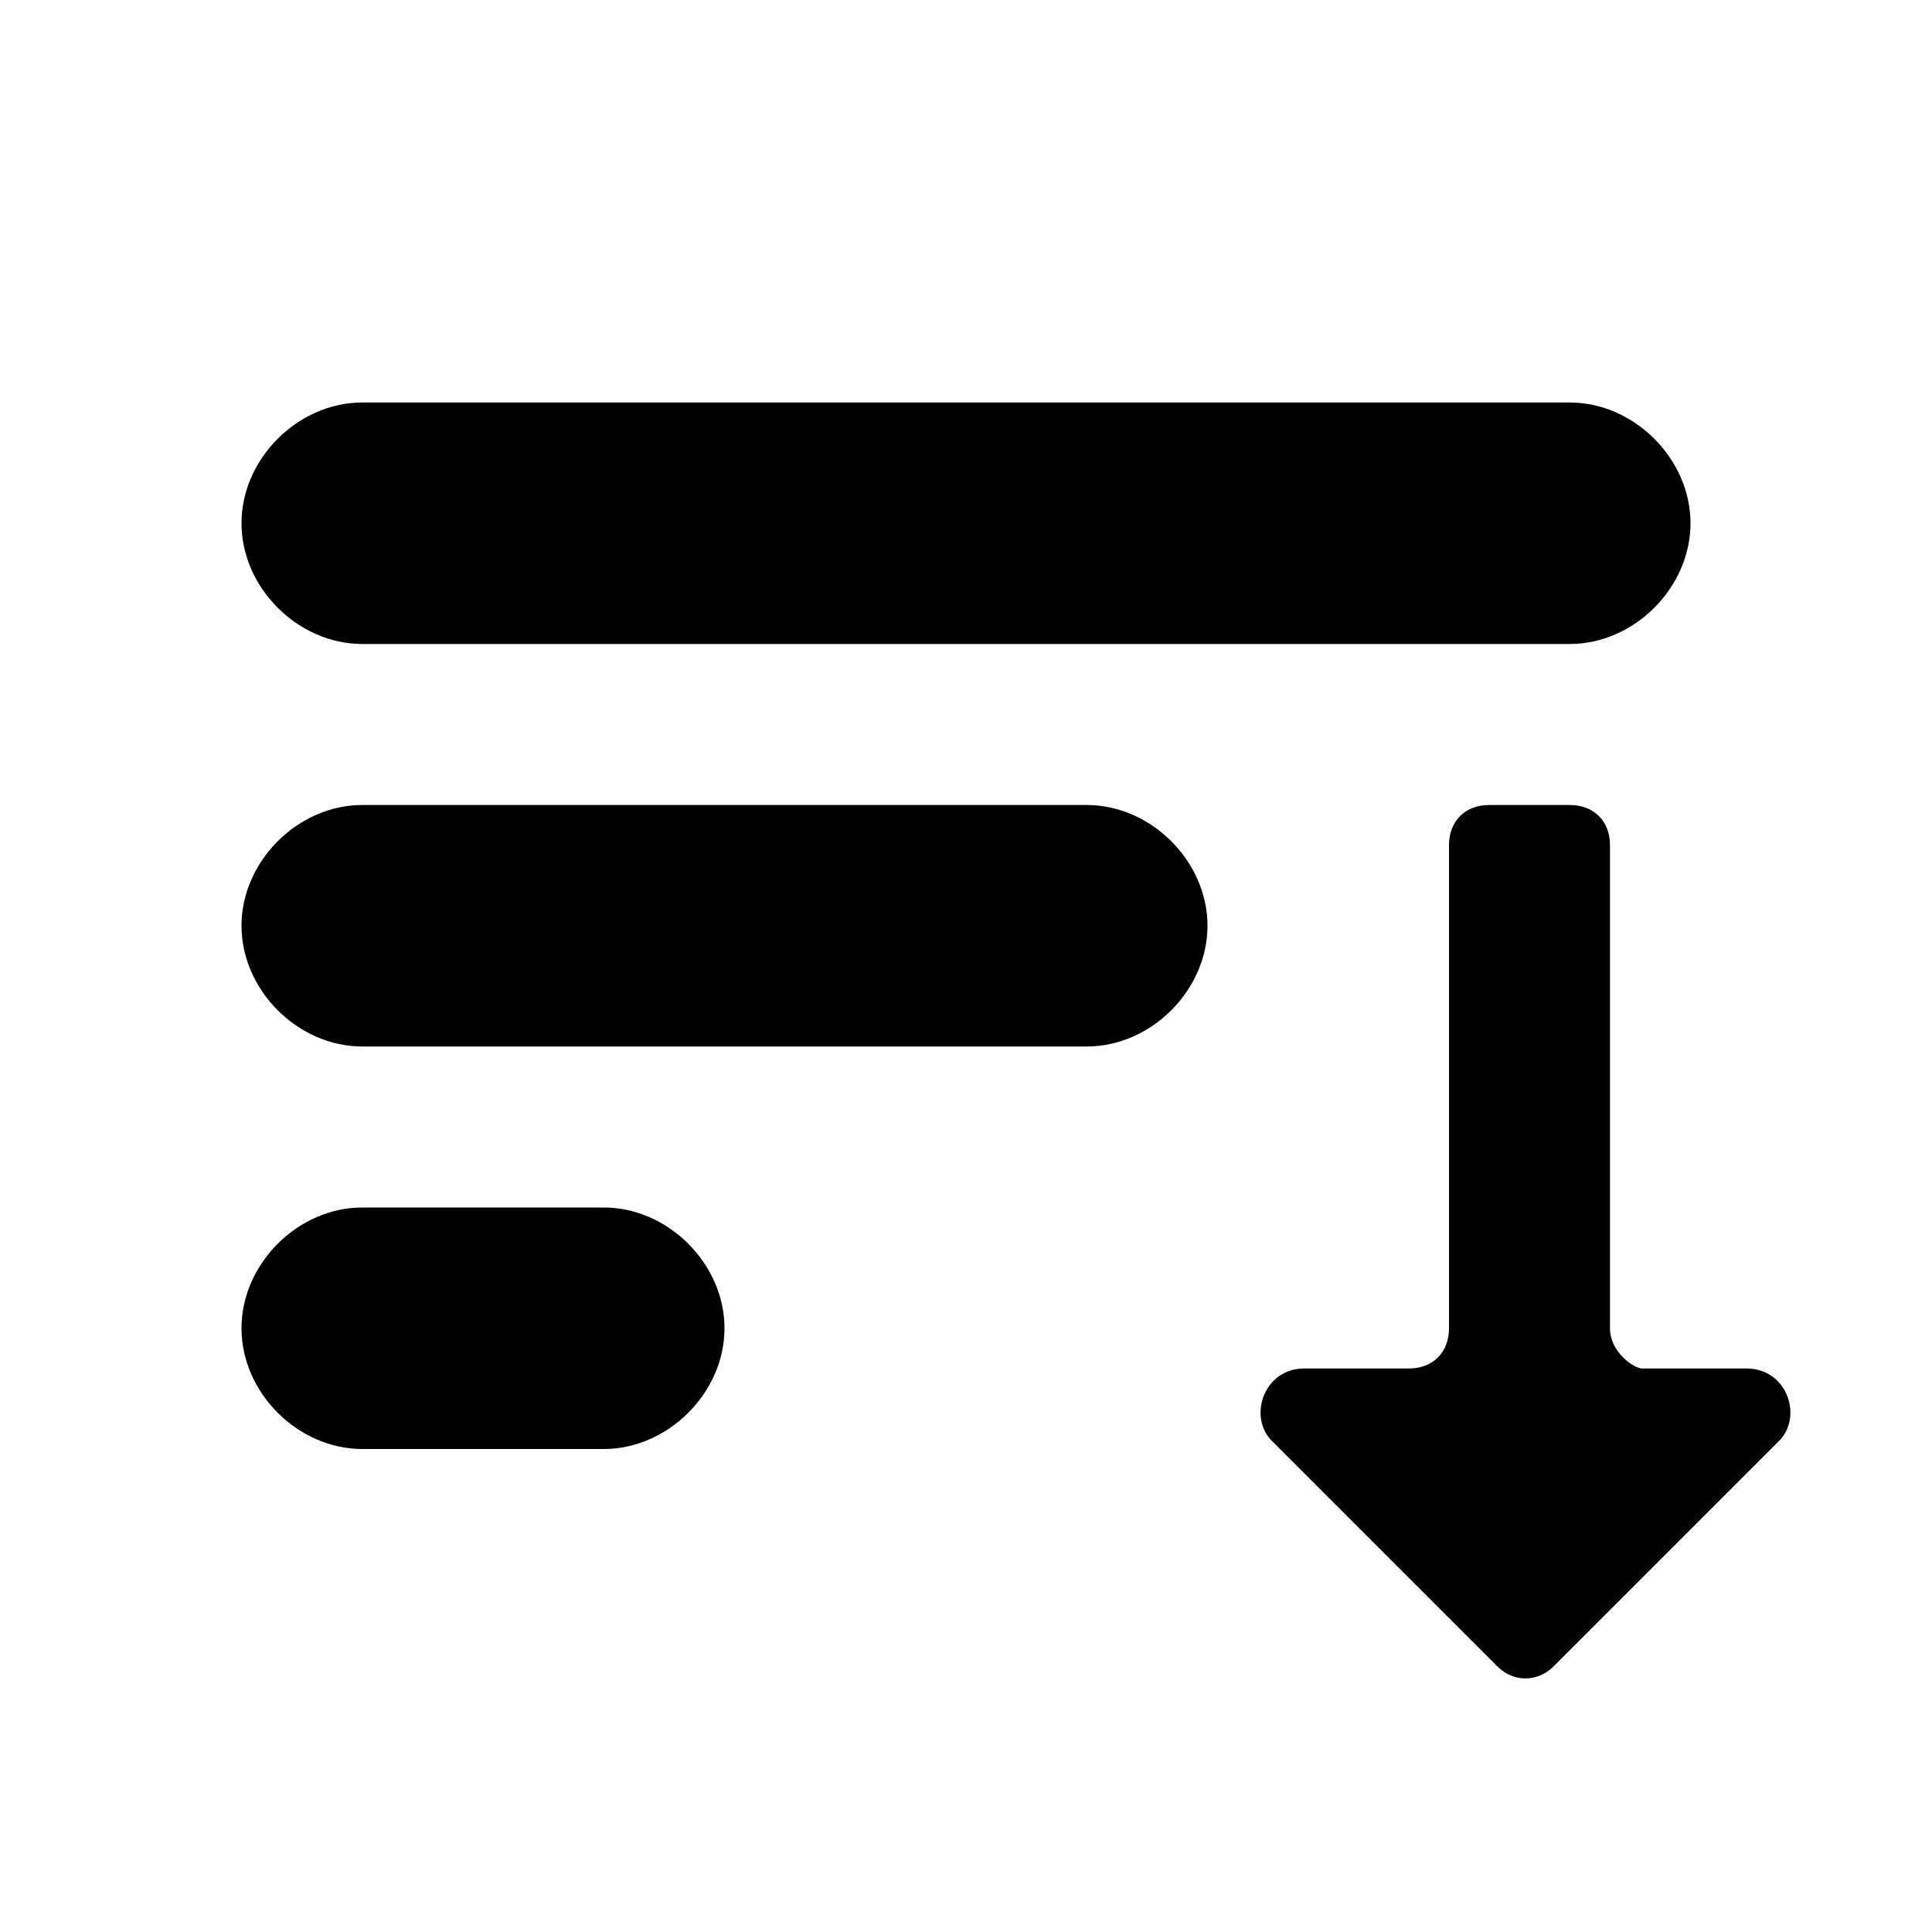 <?xml version="1.0" encoding="utf-8"?>
<!-- Generator: Adobe Illustrator 27.2.0, SVG Export Plug-In . SVG Version: 6.00 Build 0)  -->
<svg version="1.1" id="Calque_1" xmlns="http://www.w3.org/2000/svg" xmlns:xlink="http://www.w3.org/1999/xlink" x="0px" y="0px"
	 viewBox="0 0 24 24" style="enable-background:new 0 0 24 24;" xml:space="preserve">
<style type="text/css">
	.st0{fill:none;}
</style>
<path class="st0" d="M0,0h24v24H0V0z"/>
<path class="st0" d="M0,0h24v24H0V0z"/>
<path d="M4.5,18h3C8.3,18,9,17.3,9,16.5l0,0C9,15.7,8.3,15,7.5,15h-3C3.7,15,3,15.7,3,16.5l0,0C3,17.3,3.7,18,4.5,18z M3,6.5L3,6.5
	C3,7.3,3.7,8,4.5,8h15C20.3,8,21,7.3,21,6.5l0,0C21,5.7,20.3,5,19.5,5h-15C3.7,5,3,5.7,3,6.5z M4.5,13h9c0.8,0,1.5-0.7,1.5-1.5l0,0
	c0-0.8-0.7-1.5-1.5-1.5h-9C3.7,10,3,10.7,3,11.5l0,0C3,12.3,3.7,13,4.5,13z"/>
<path d="M20,16.5v-6c0-0.3-0.2-0.5-0.5-0.5h-1c-0.3,0-0.5,0.2-0.5,0.5v6c0,0.3-0.2,0.5-0.5,0.5h-1.3c-0.5,0-0.7,0.6-0.4,0.9l2.8,2.8
	c0.2,0.2,0.5,0.2,0.7,0l2.8-2.8c0.3-0.3,0.1-0.9-0.4-0.9h-1.3C20.3,17,20,16.8,20,16.5z"/>
</svg>
